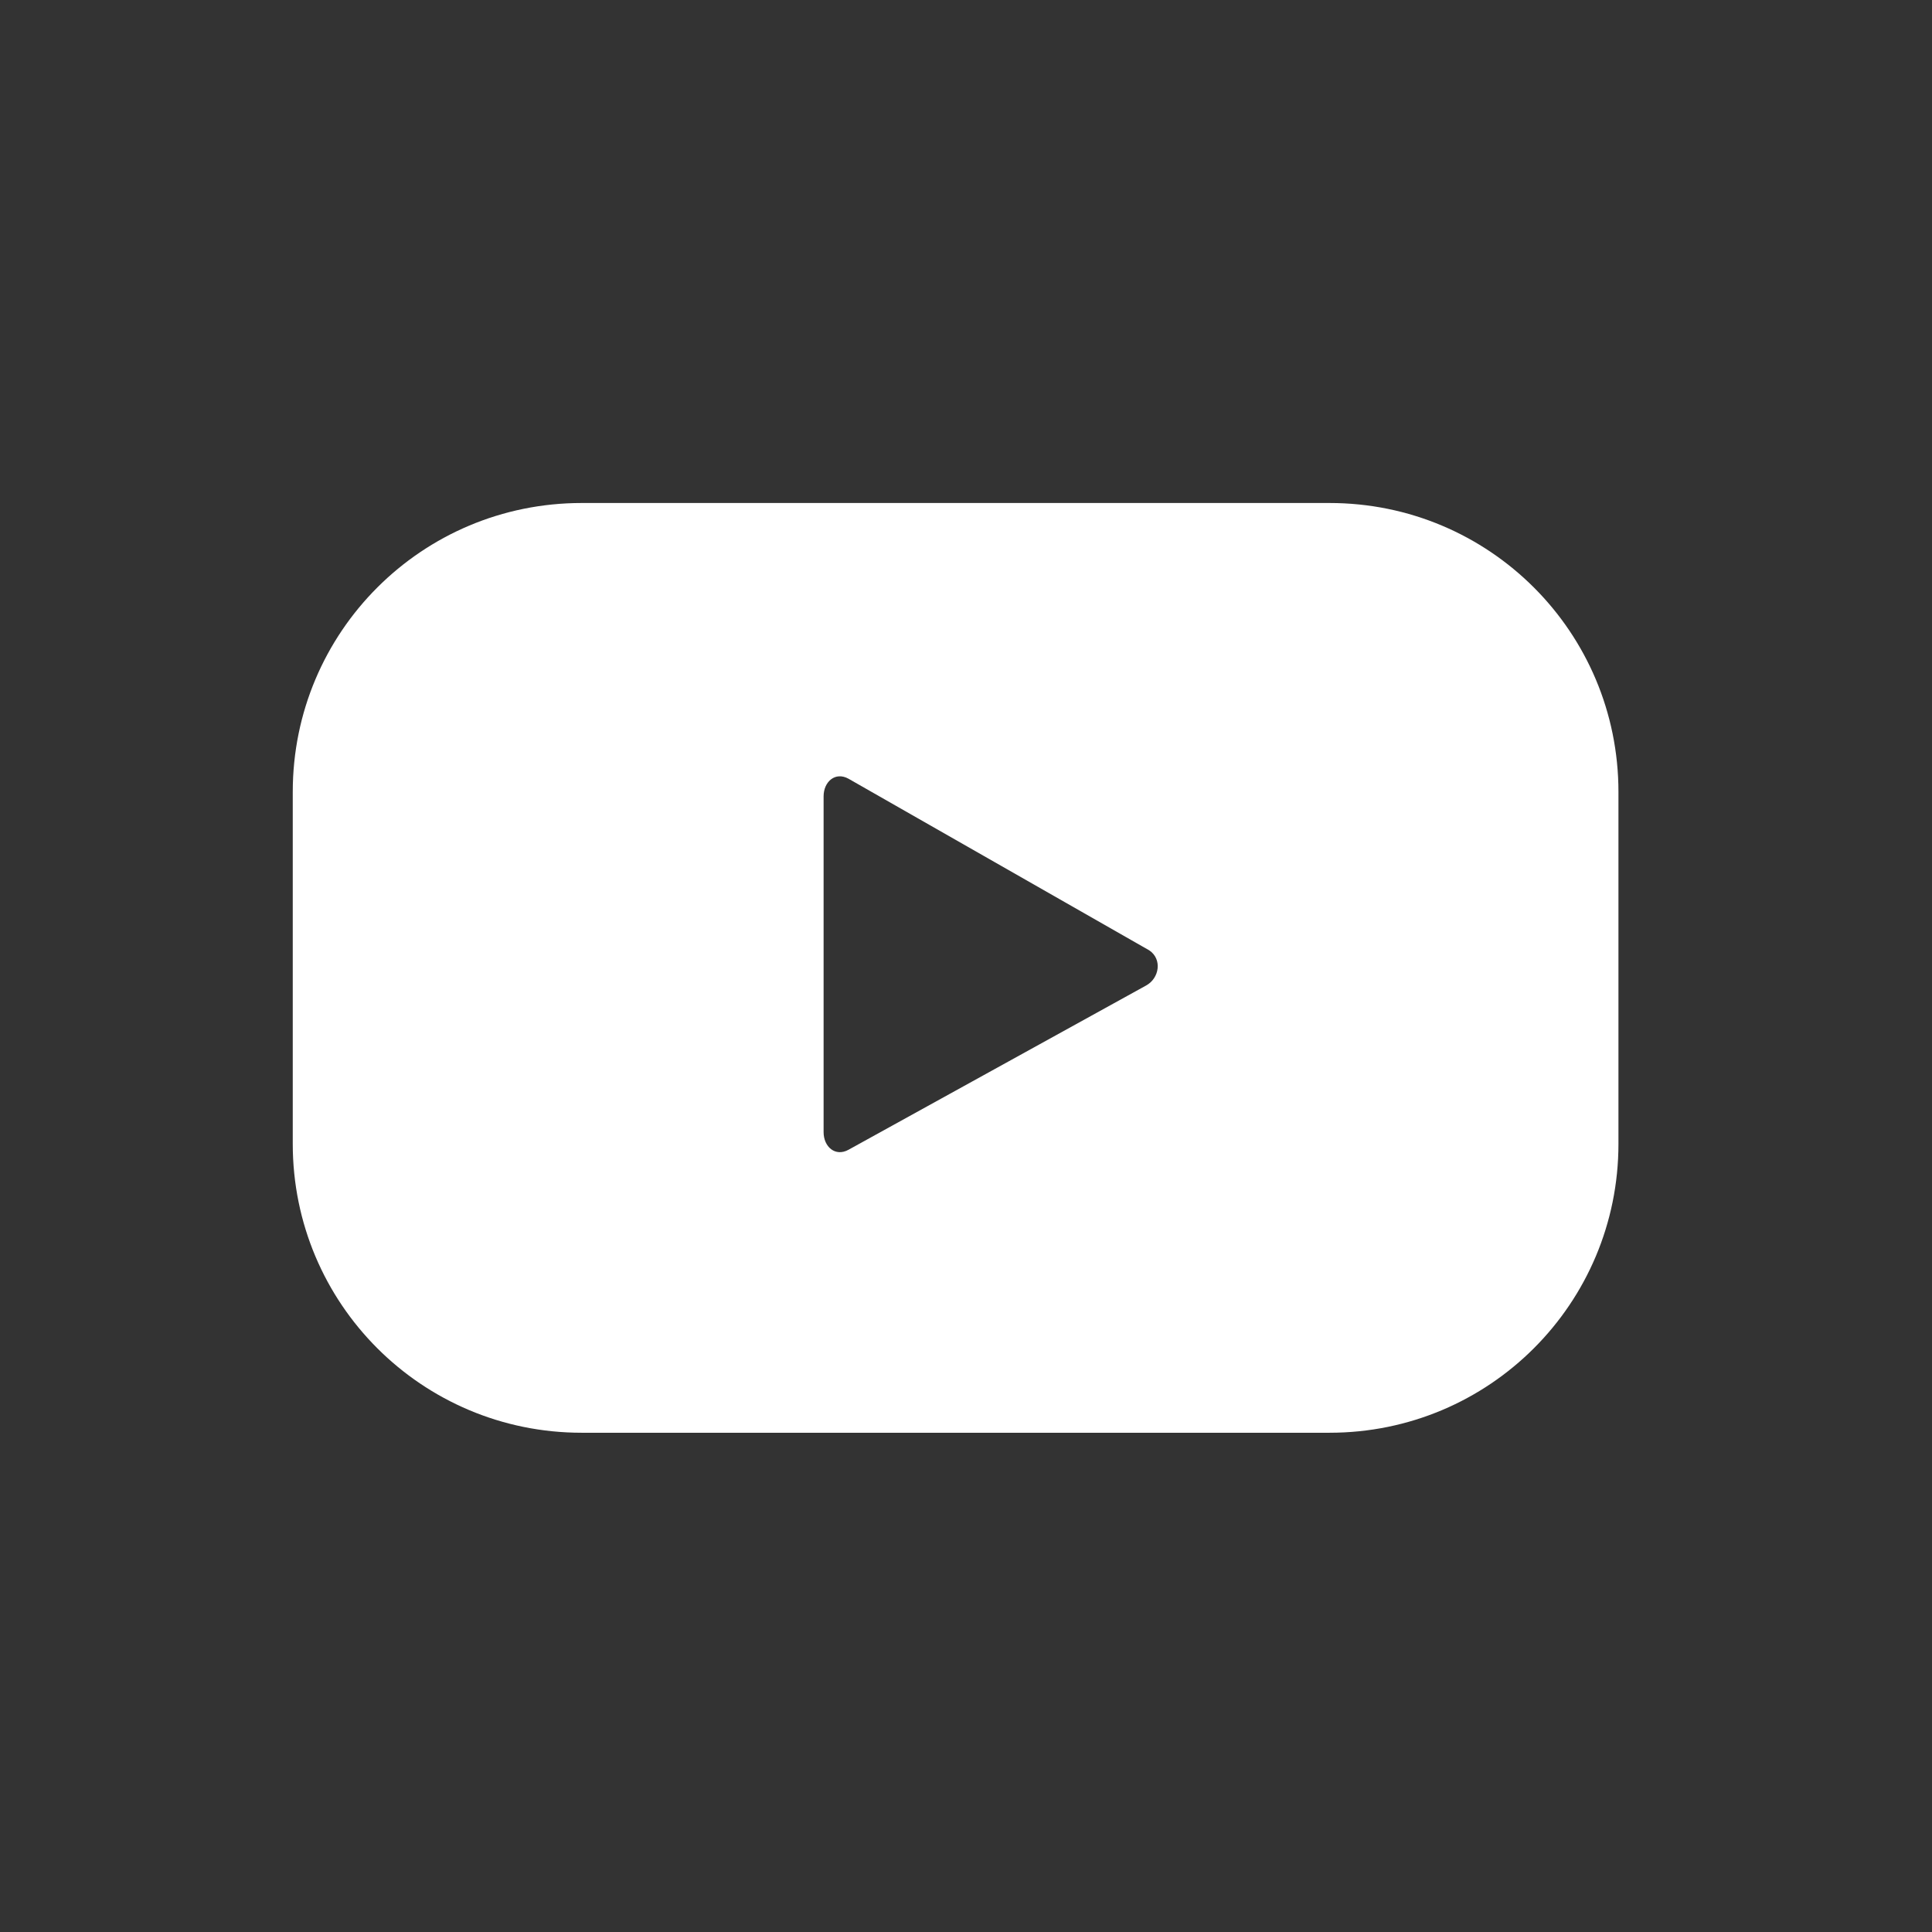 <svg width="17" height="17" viewBox="0 0 17 17" fill="none" xmlns="http://www.w3.org/2000/svg">
<rect x="0" y="0" width="17" height="17" fill="#333333" stroke="none"/>
<path d="M14.241 6.968C14.241 5.562 13.105 4.426 11.699 4.426H5.118C3.712 4.426 2.576 5.562 2.576 6.968V10.065C2.576 11.471 3.712 12.607 5.118 12.607H11.699C13.105 12.607 14.241 11.471 14.241 10.065V6.968ZM10.086 8.671L7.466 10.117C7.35 10.181 7.247 10.091 7.247 9.962V7.007C7.247 6.878 7.35 6.788 7.466 6.852L10.112 8.362C10.228 8.439 10.202 8.607 10.086 8.671Z" fill="white"/>
</svg>
